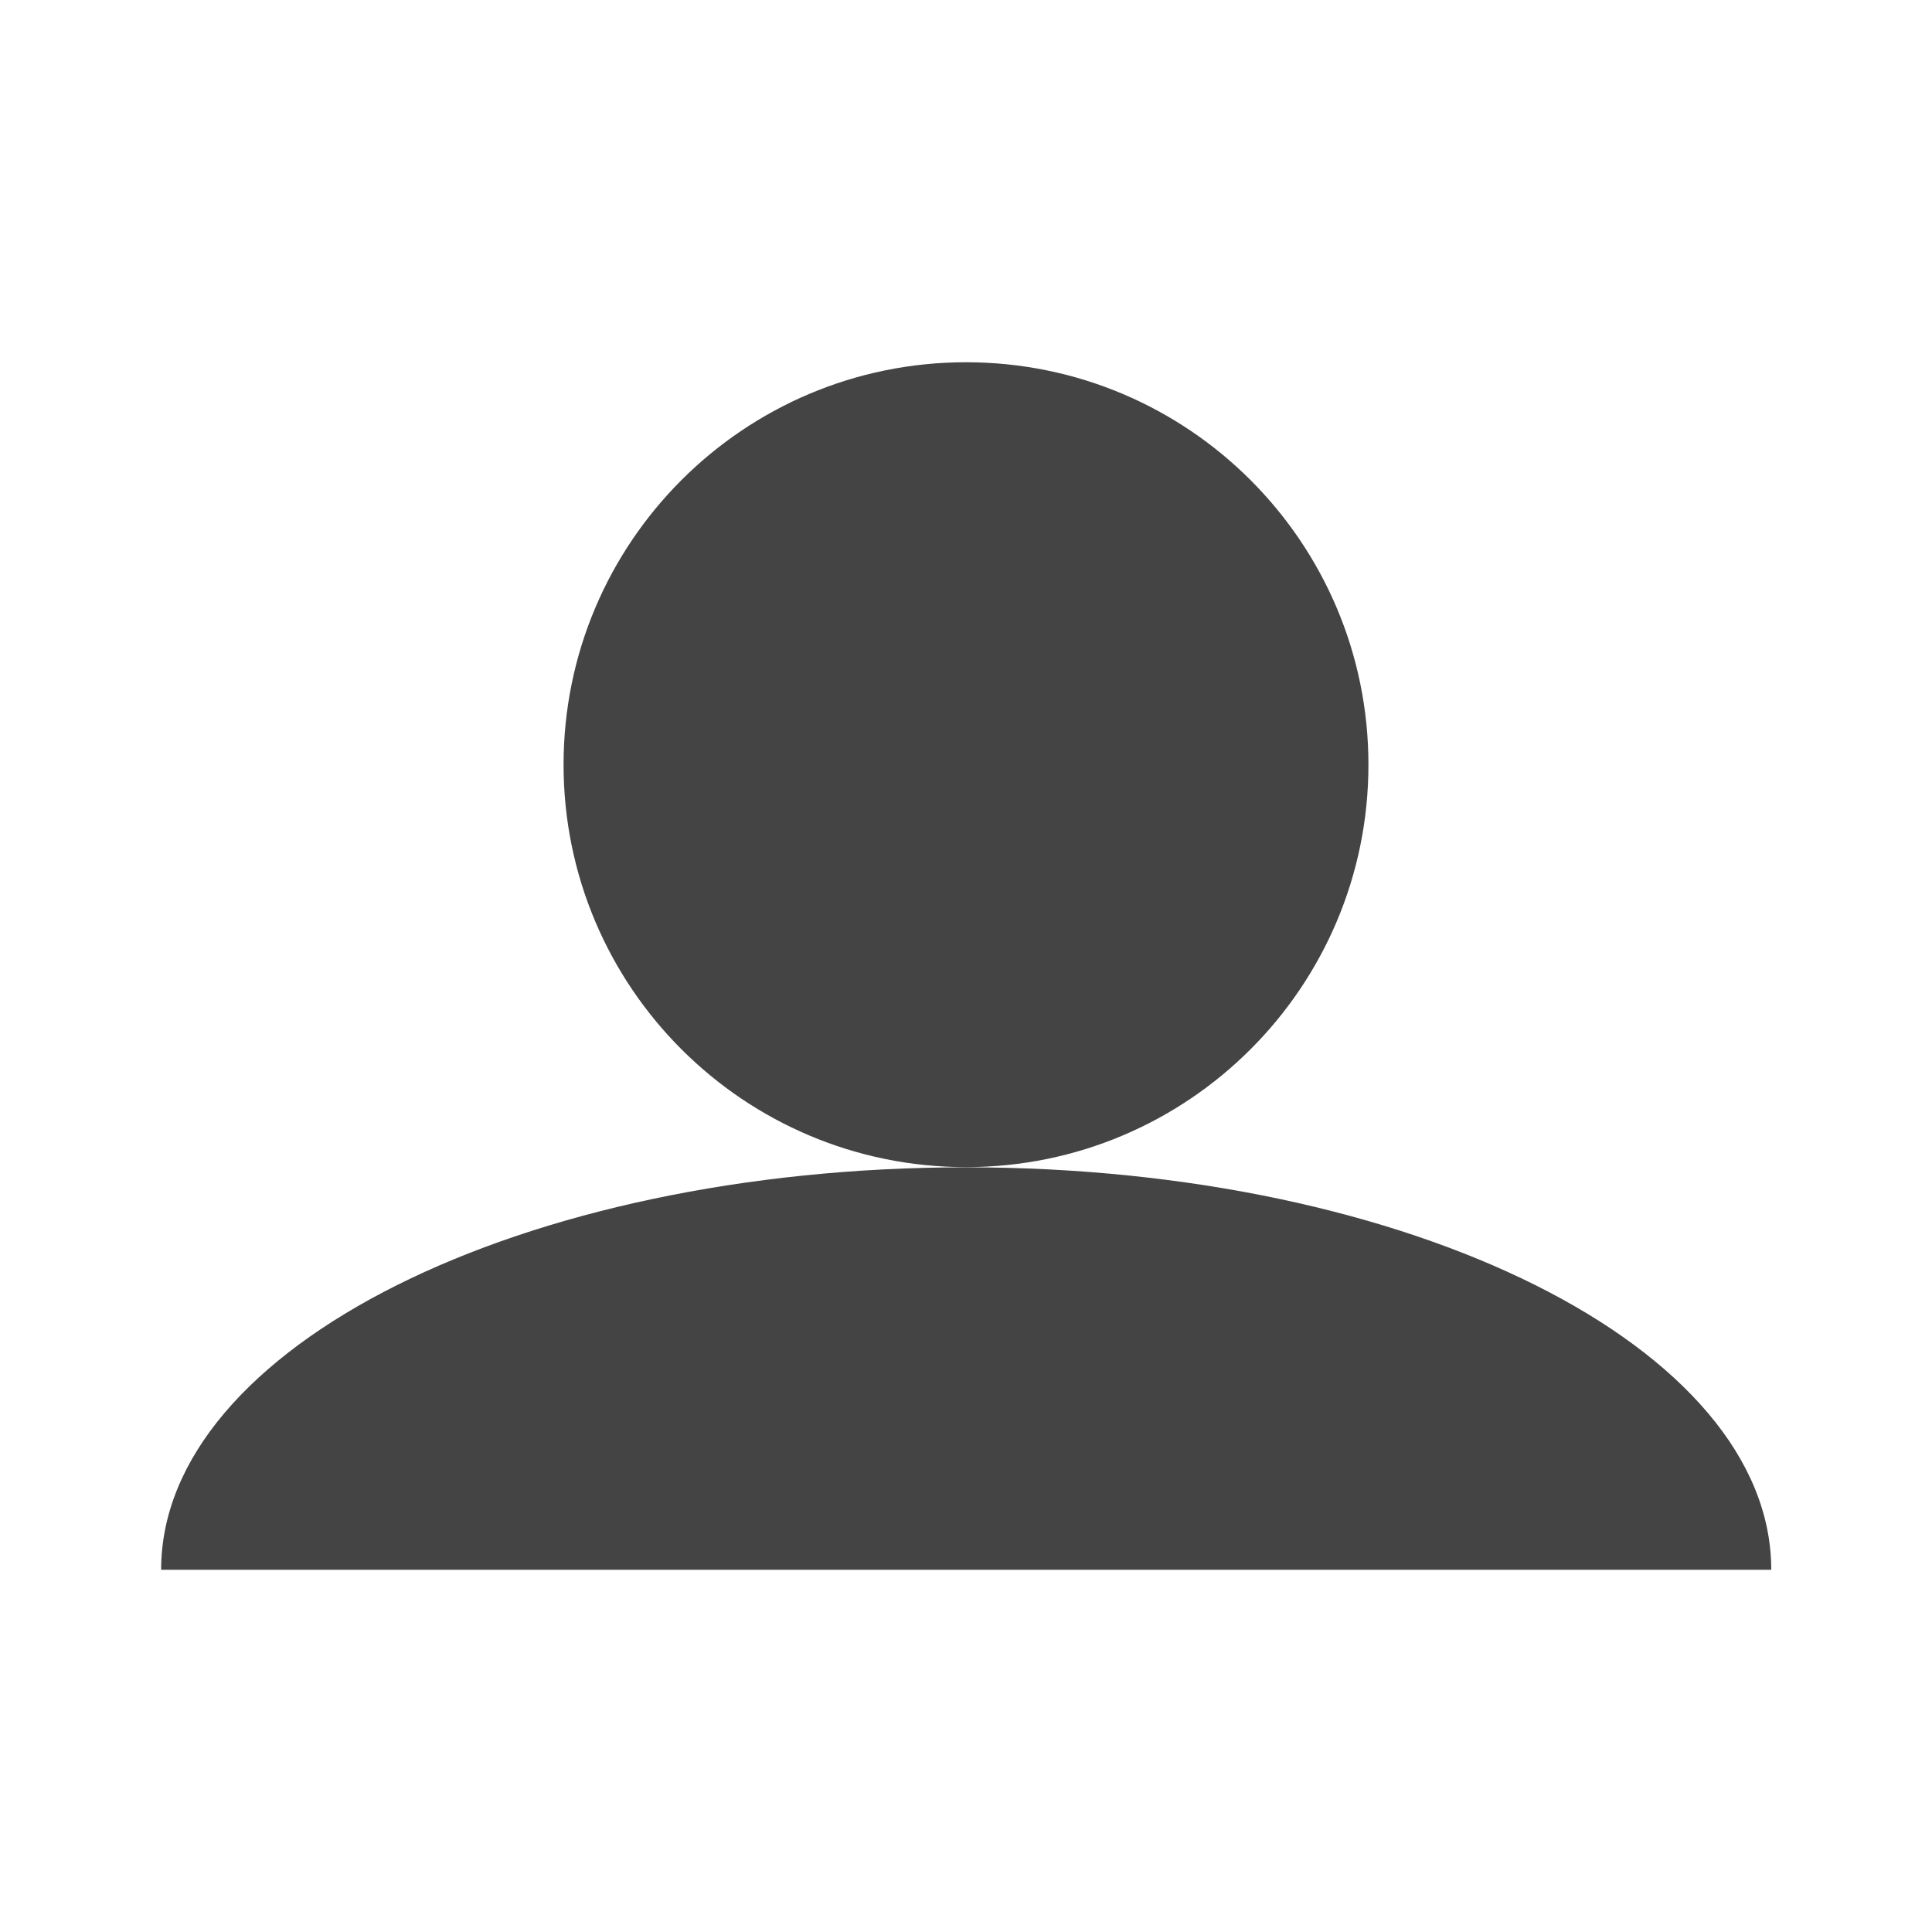 <?xml version="1.0" encoding="utf-8"?>
<!-- Generated by IcoMoon.io -->
<!DOCTYPE svg PUBLIC "-//W3C//DTD SVG 1.1//EN" "http://www.w3.org/Graphics/SVG/1.1/DTD/svg11.dtd">
<svg version="1.1" xmlns="http://www.w3.org/2000/svg" xmlns:xlink="http://www.w3.org/1999/xlink" width="20" height="20" viewBox="0 0 20 20">
<path d="M18.334 16.25h-16.666c0-2.301 3.73-4.166 8.334-4.166s8.334 1.865 8.334 4.166zM14.166 7.916c0-2.301-1.865-4.166-4.166-4.166s-4.166 1.865-4.166 4.166 1.865 4.166 4.166 4.166c2.301 0 4.166-1.865 4.166-4.166z" fill="#444444"></path>
</svg>
